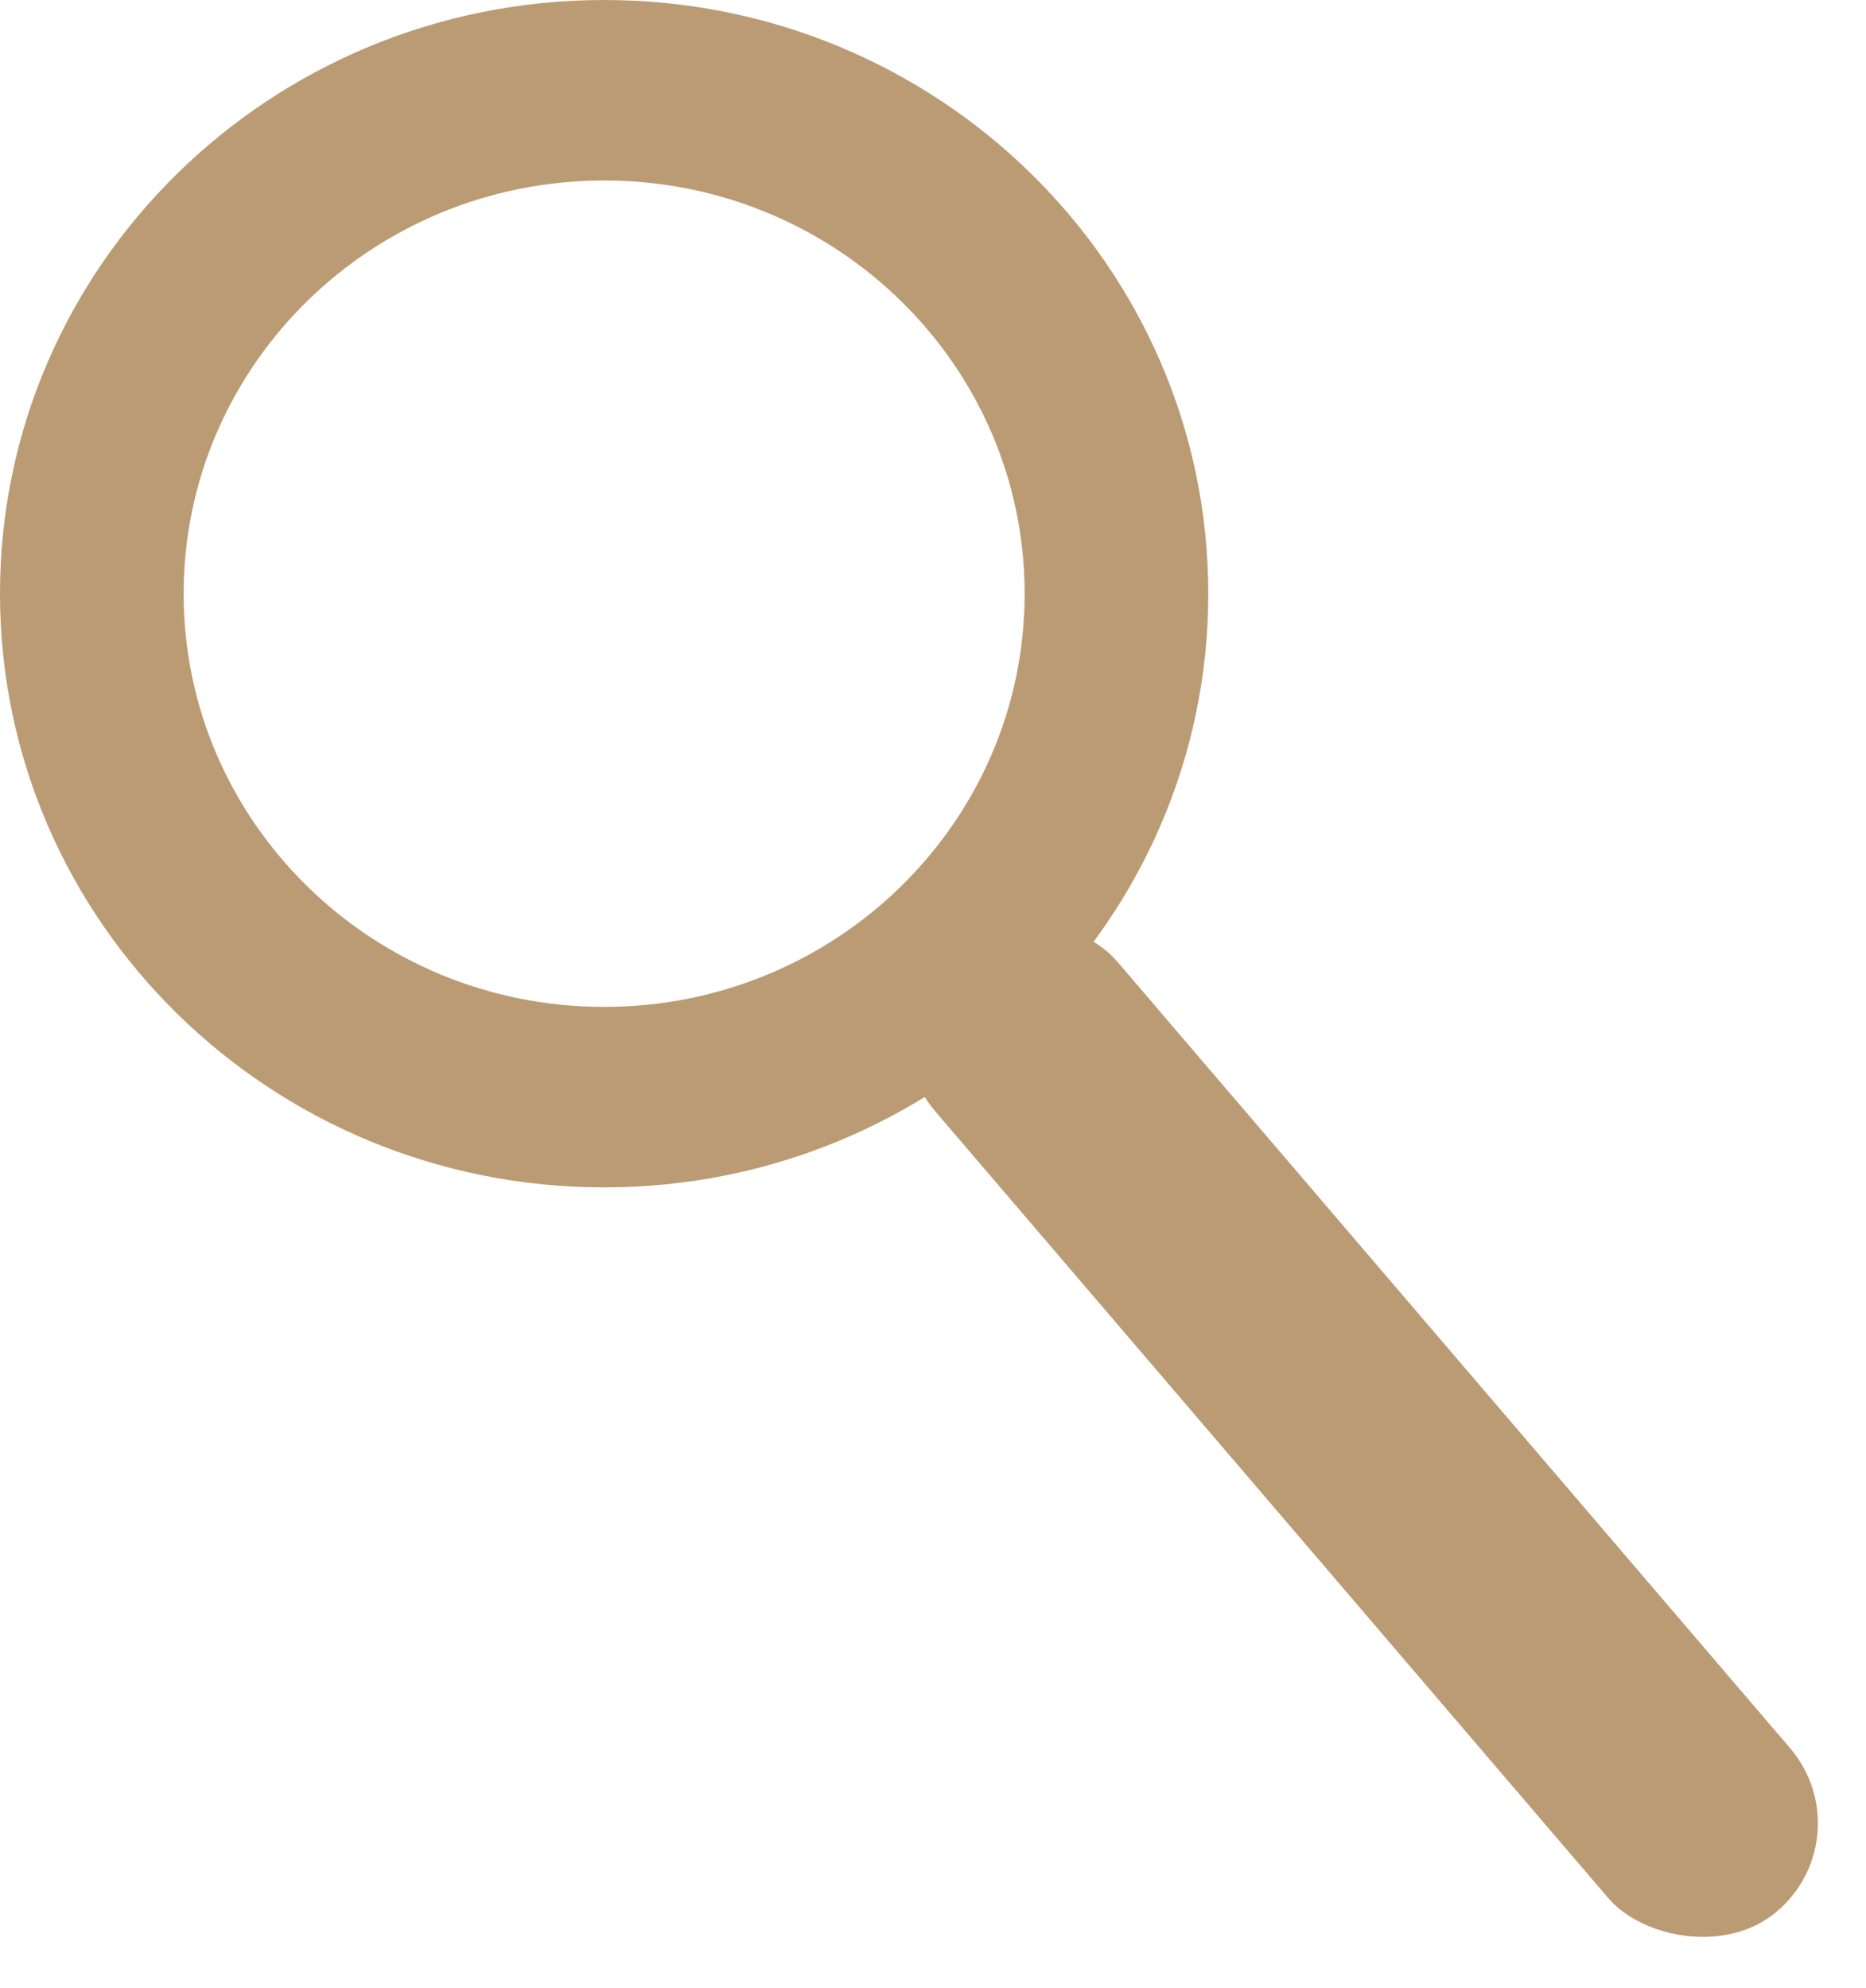 <svg width="61" height="65" viewBox="0 0 61 65" fill="none" xmlns="http://www.w3.org/2000/svg">
<path d="M39.499 19.412C39.499 30.133 30.657 38.824 19.75 38.824C8.842 38.824 0 30.133 0 19.412C0 8.691 8.842 0 19.75 0C30.657 0 39.499 8.691 39.499 19.412ZM6.003 19.412C6.003 26.874 12.158 32.923 19.75 32.923C27.341 32.923 33.496 26.874 33.496 19.412C33.496 11.95 27.341 5.901 19.75 5.901C12.158 5.901 6.003 11.95 6.003 19.412Z" fill="#BB9B73"/>
<rect width="7.704" height="41.549" rx="3.852" transform="matrix(0.771 -0.637 0.65 0.76 28.07 33.41)" fill="#BB9B73"/>
</svg>
